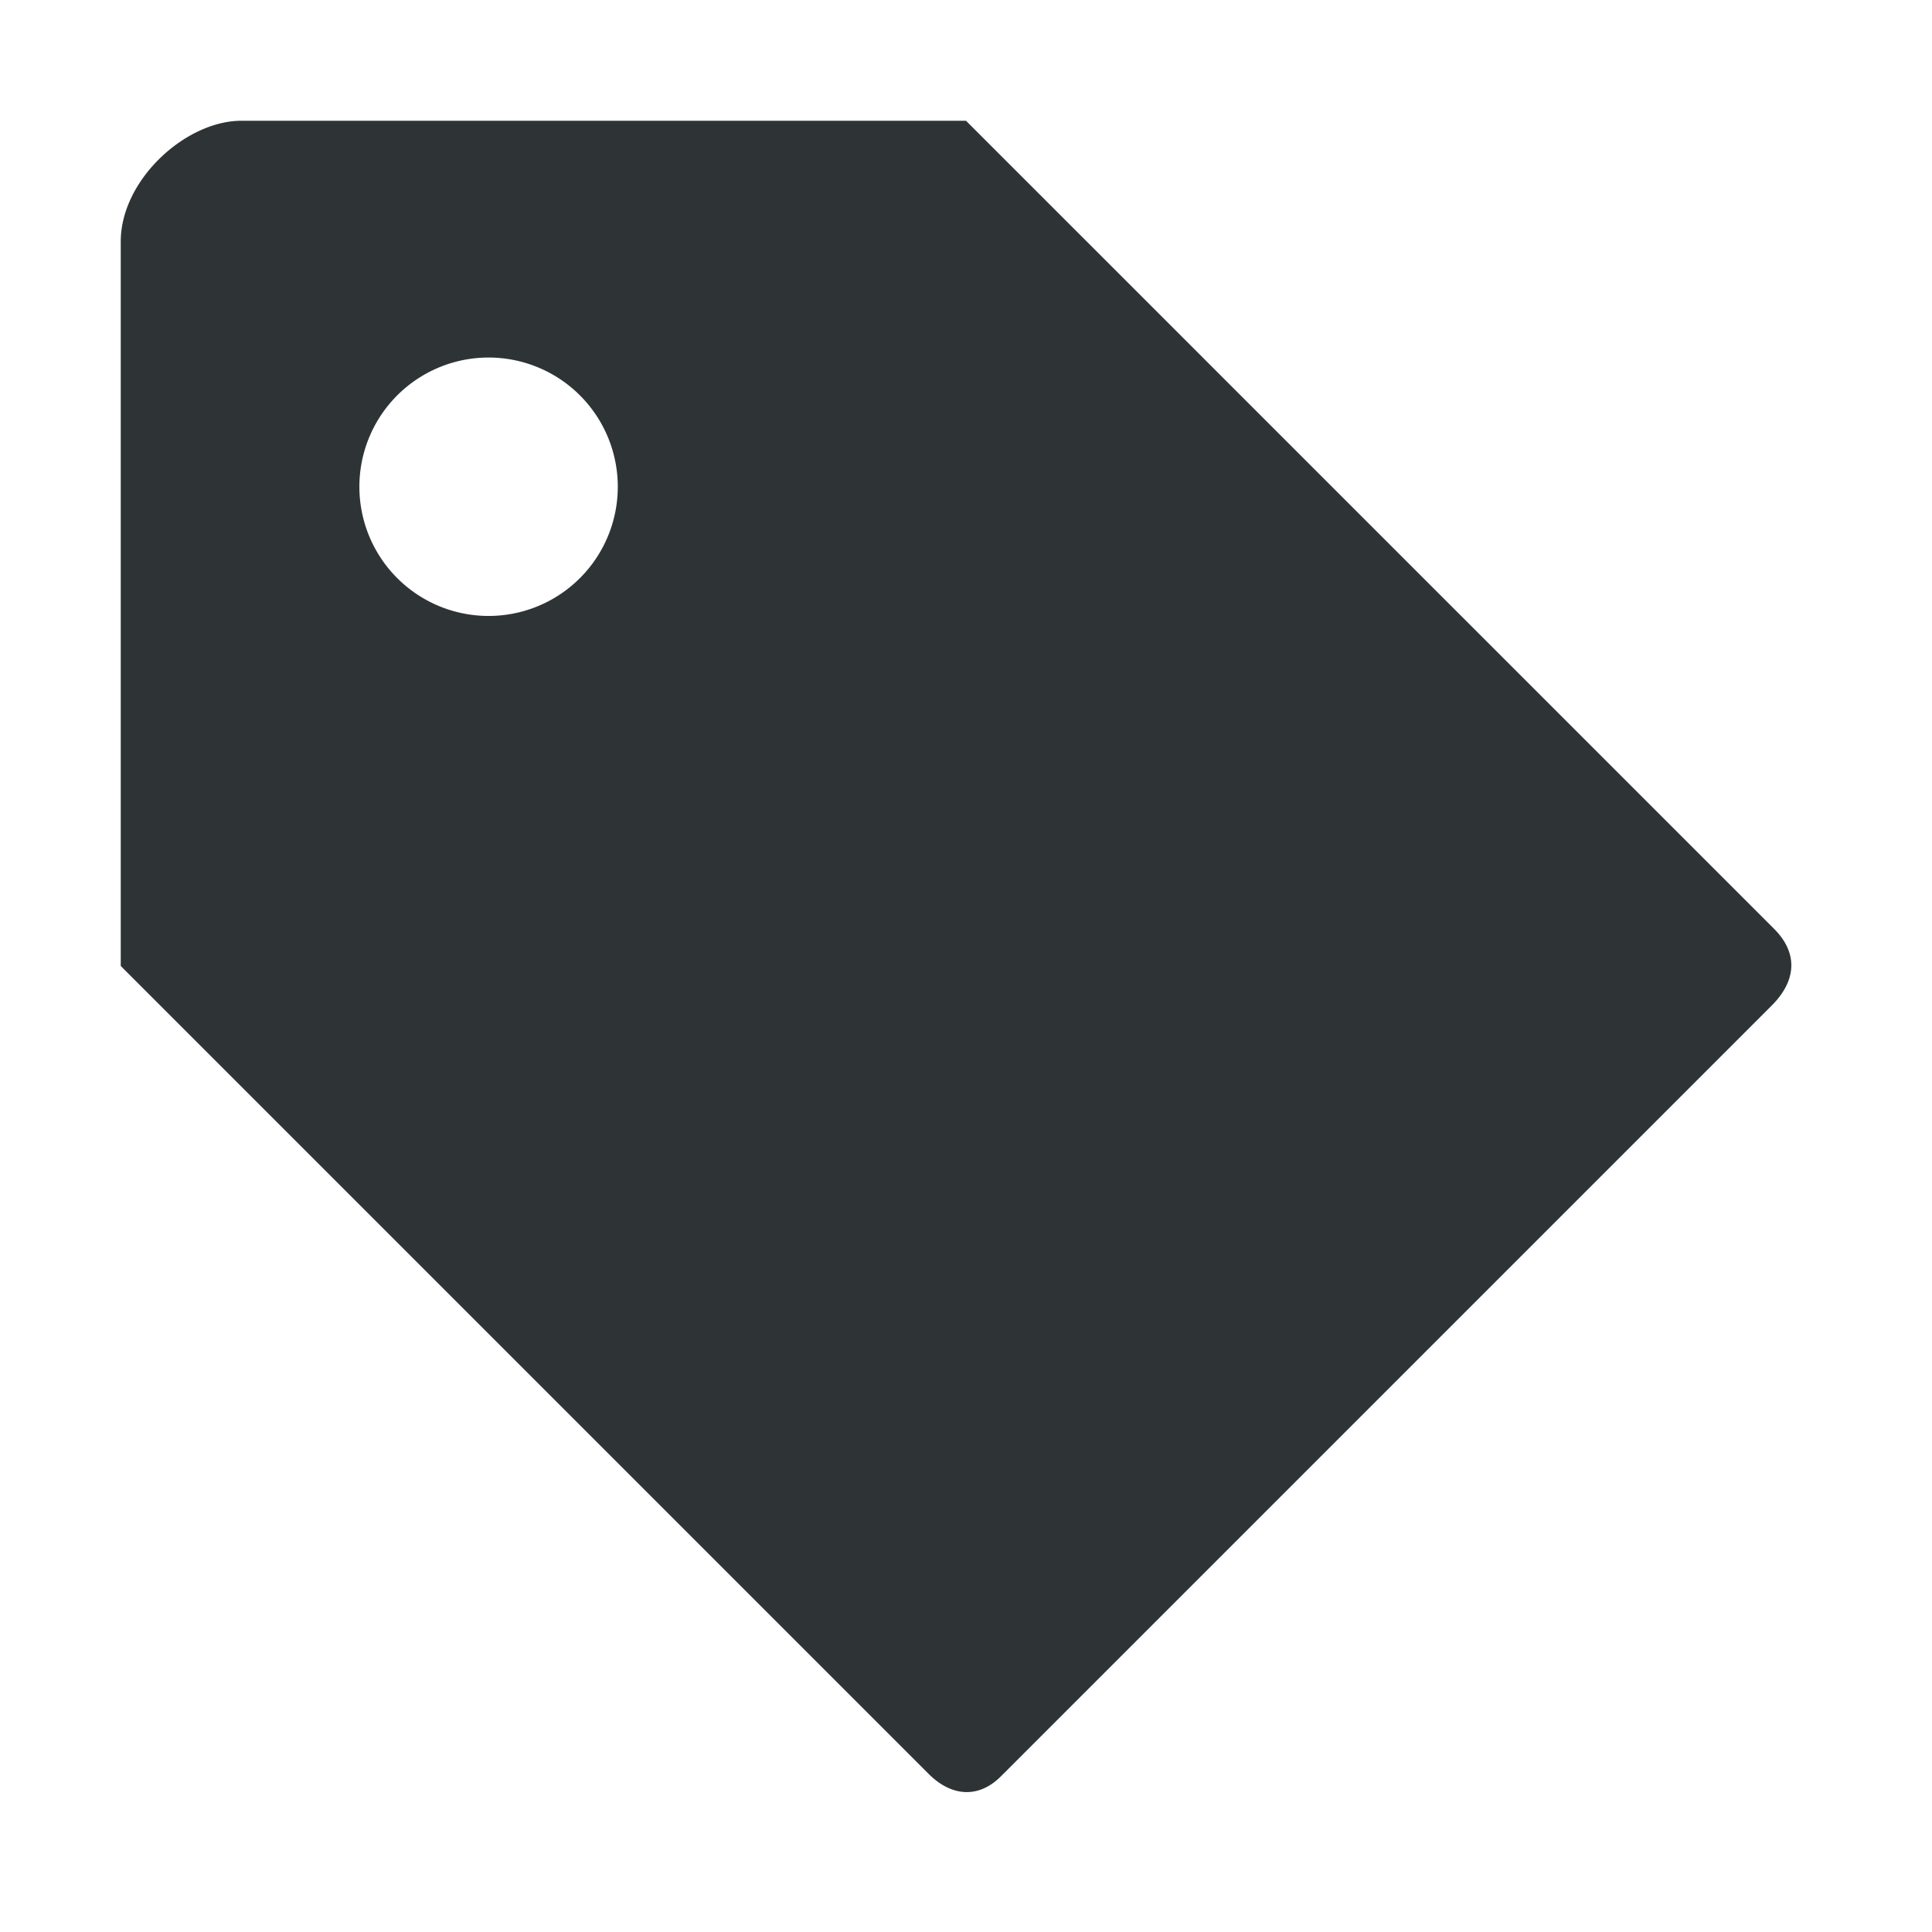 <svg xmlns="http://www.w3.org/2000/svg" width="16" height="16">
    <path d="M1 2v6l6.691 6.691c.188.188.413.205.598.02l6.383-6.383c.221-.221.207-.45.02-.636L8 1H2c-.464 0-1 .491-1 1zm3 .962A1.07 1.07 0 1 1 4 5.1a1.07 1.07 0 0 1 0-2.138z" style="marker:none" fill="#2e3436"/>
</svg>
